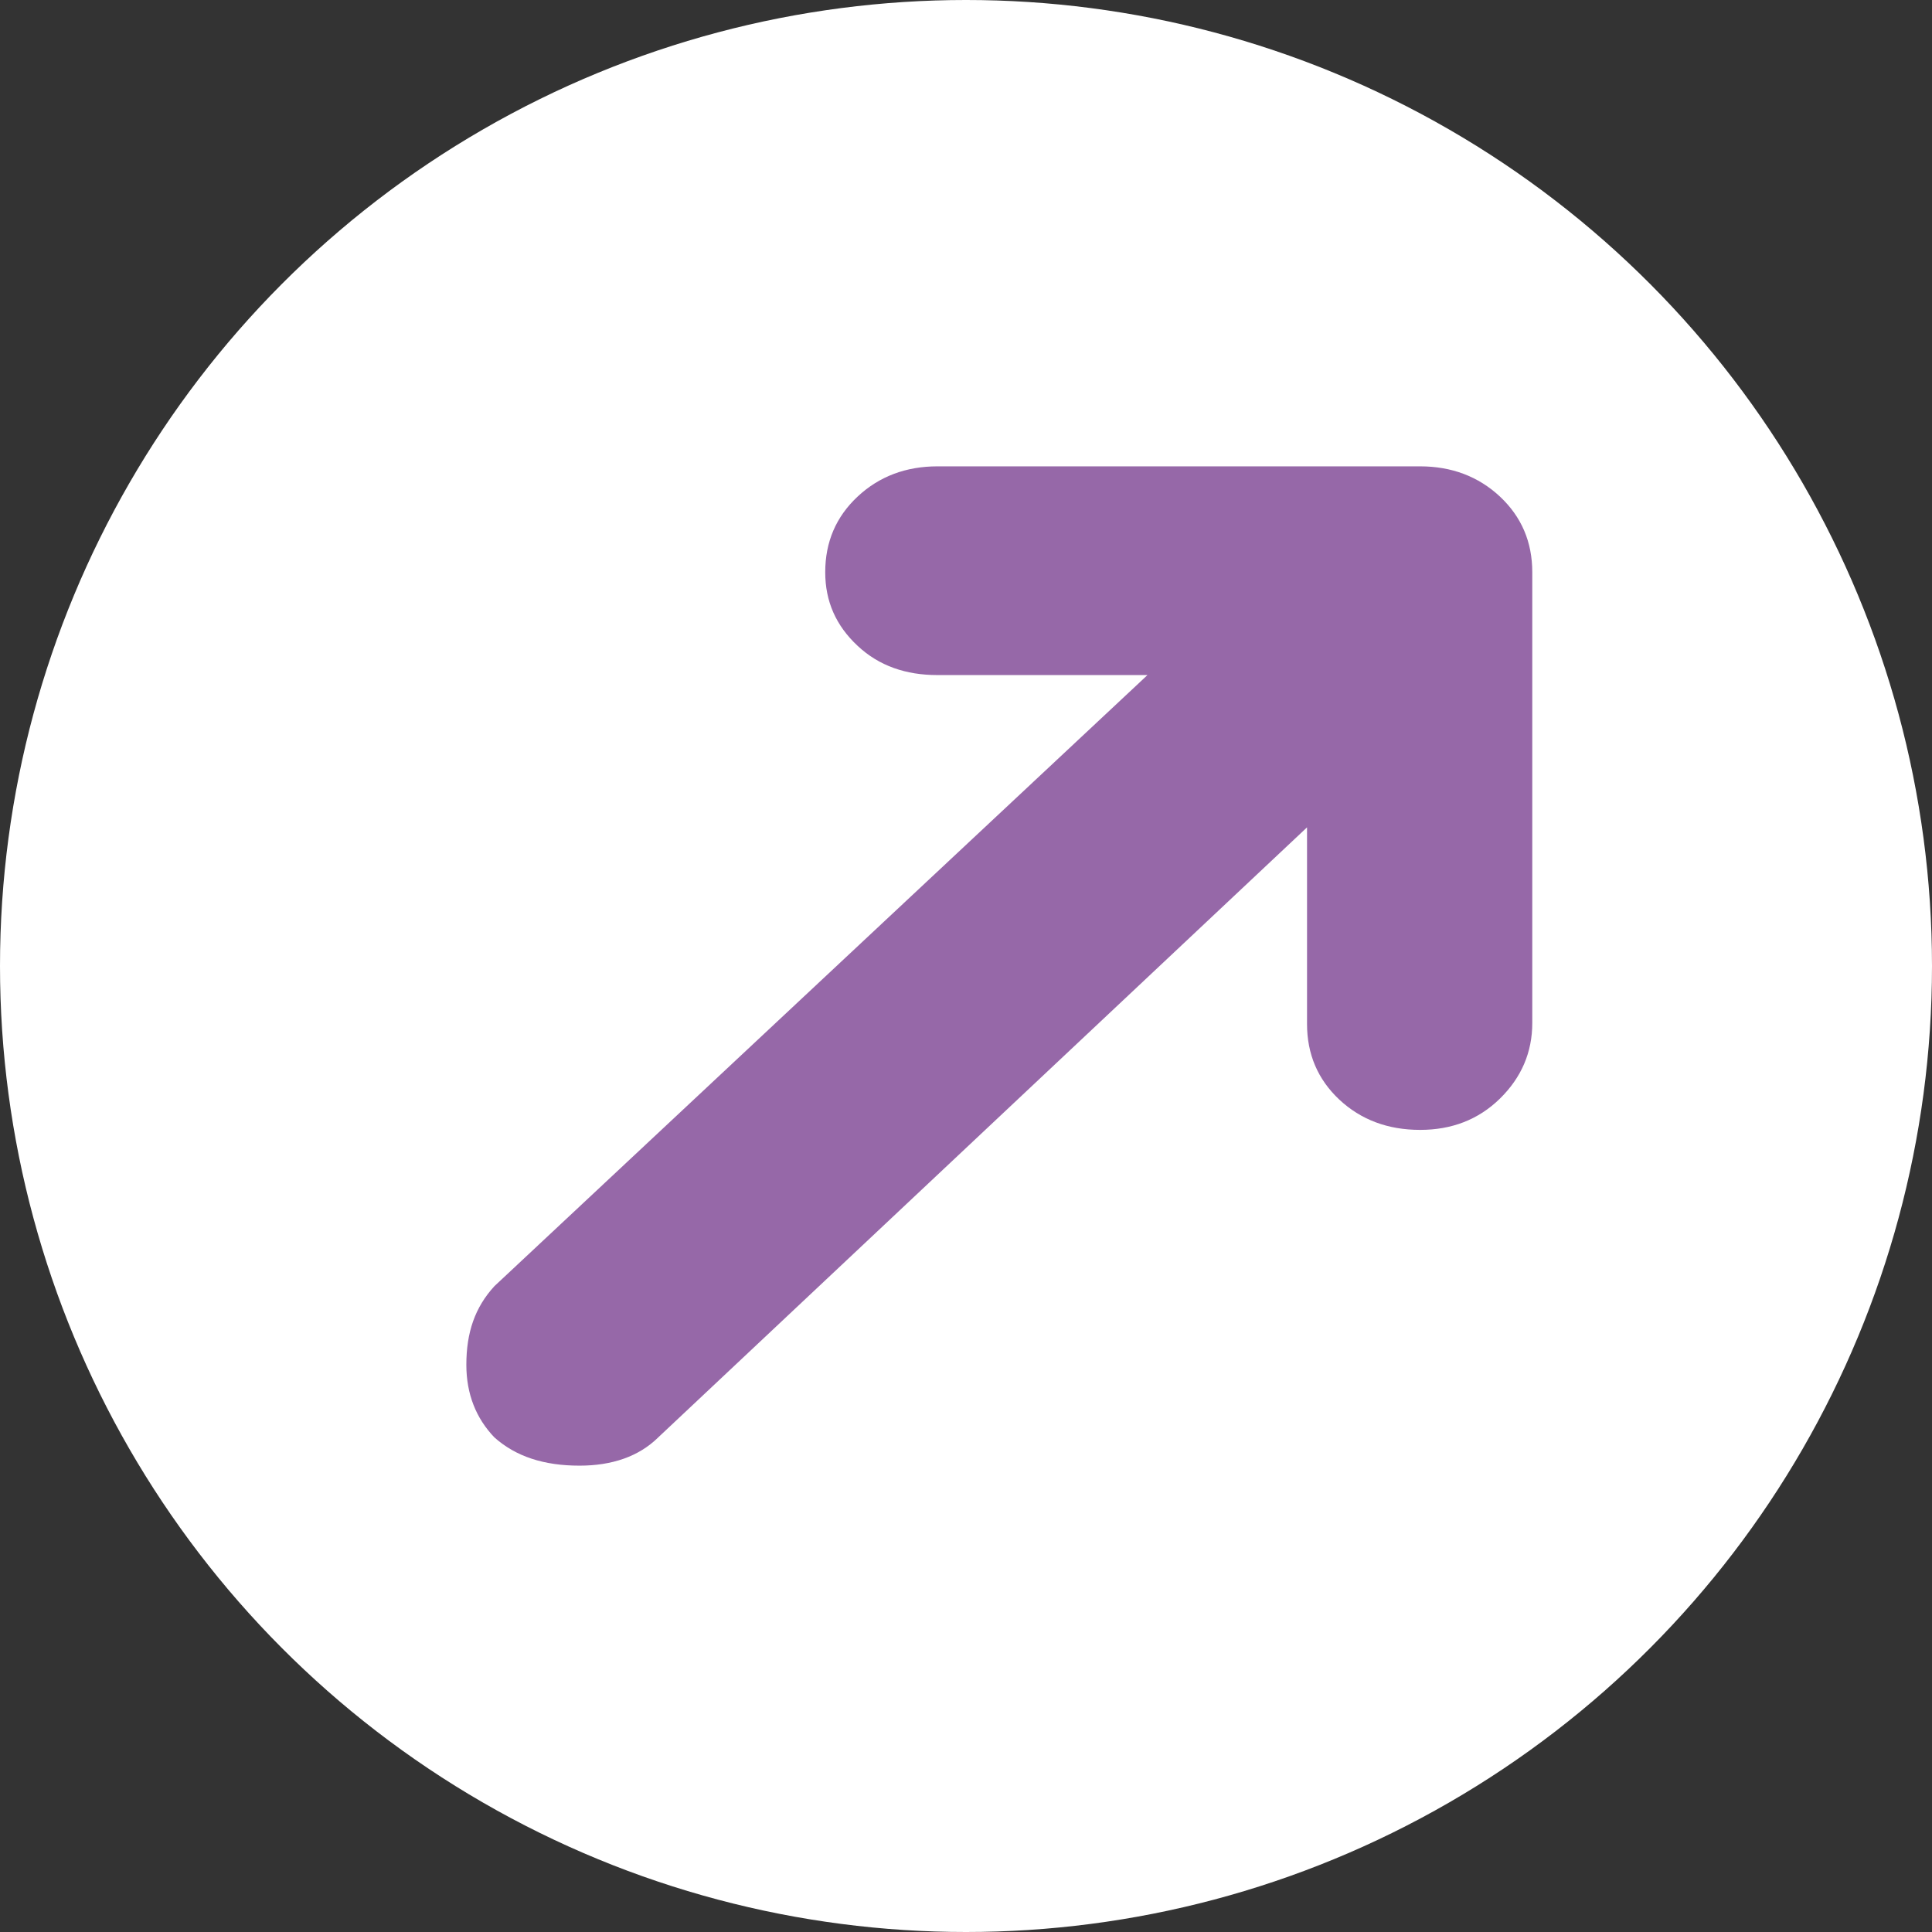 <svg width="29" height="29" viewBox="0 0 29 29" fill="none" xmlns="http://www.w3.org/2000/svg">
<rect x="0" y="0" width="29" height="29" fill="#333333" stroke="none"/>
<circle cx="14.5" cy="14.5" r="14.5" fill="white"/>
<path d="M23 15.355V8.589C23 8.135 22.838 7.757 22.515 7.454C22.191 7.151 21.787 7 21.317 7H14.07C13.601 7 13.196 7.151 12.873 7.454C12.549 7.757 12.387 8.135 12.387 8.589C12.387 9.028 12.549 9.392 12.873 9.694C13.196 9.997 13.601 10.133 14.07 10.133H17.224L7.421 19.306C7.129 19.624 7 20.002 7 20.486C7 20.925 7.146 21.289 7.421 21.576C7.744 21.864 8.165 22 8.699 22C9.184 22 9.588 21.864 9.88 21.576L19.619 12.419V15.37C19.619 15.824 19.781 16.203 20.104 16.506C20.428 16.808 20.832 16.96 21.317 16.96C21.787 16.96 22.191 16.808 22.515 16.49C22.838 16.173 23 15.794 23 15.355Z" fill="#9668A8"/>
</svg>
